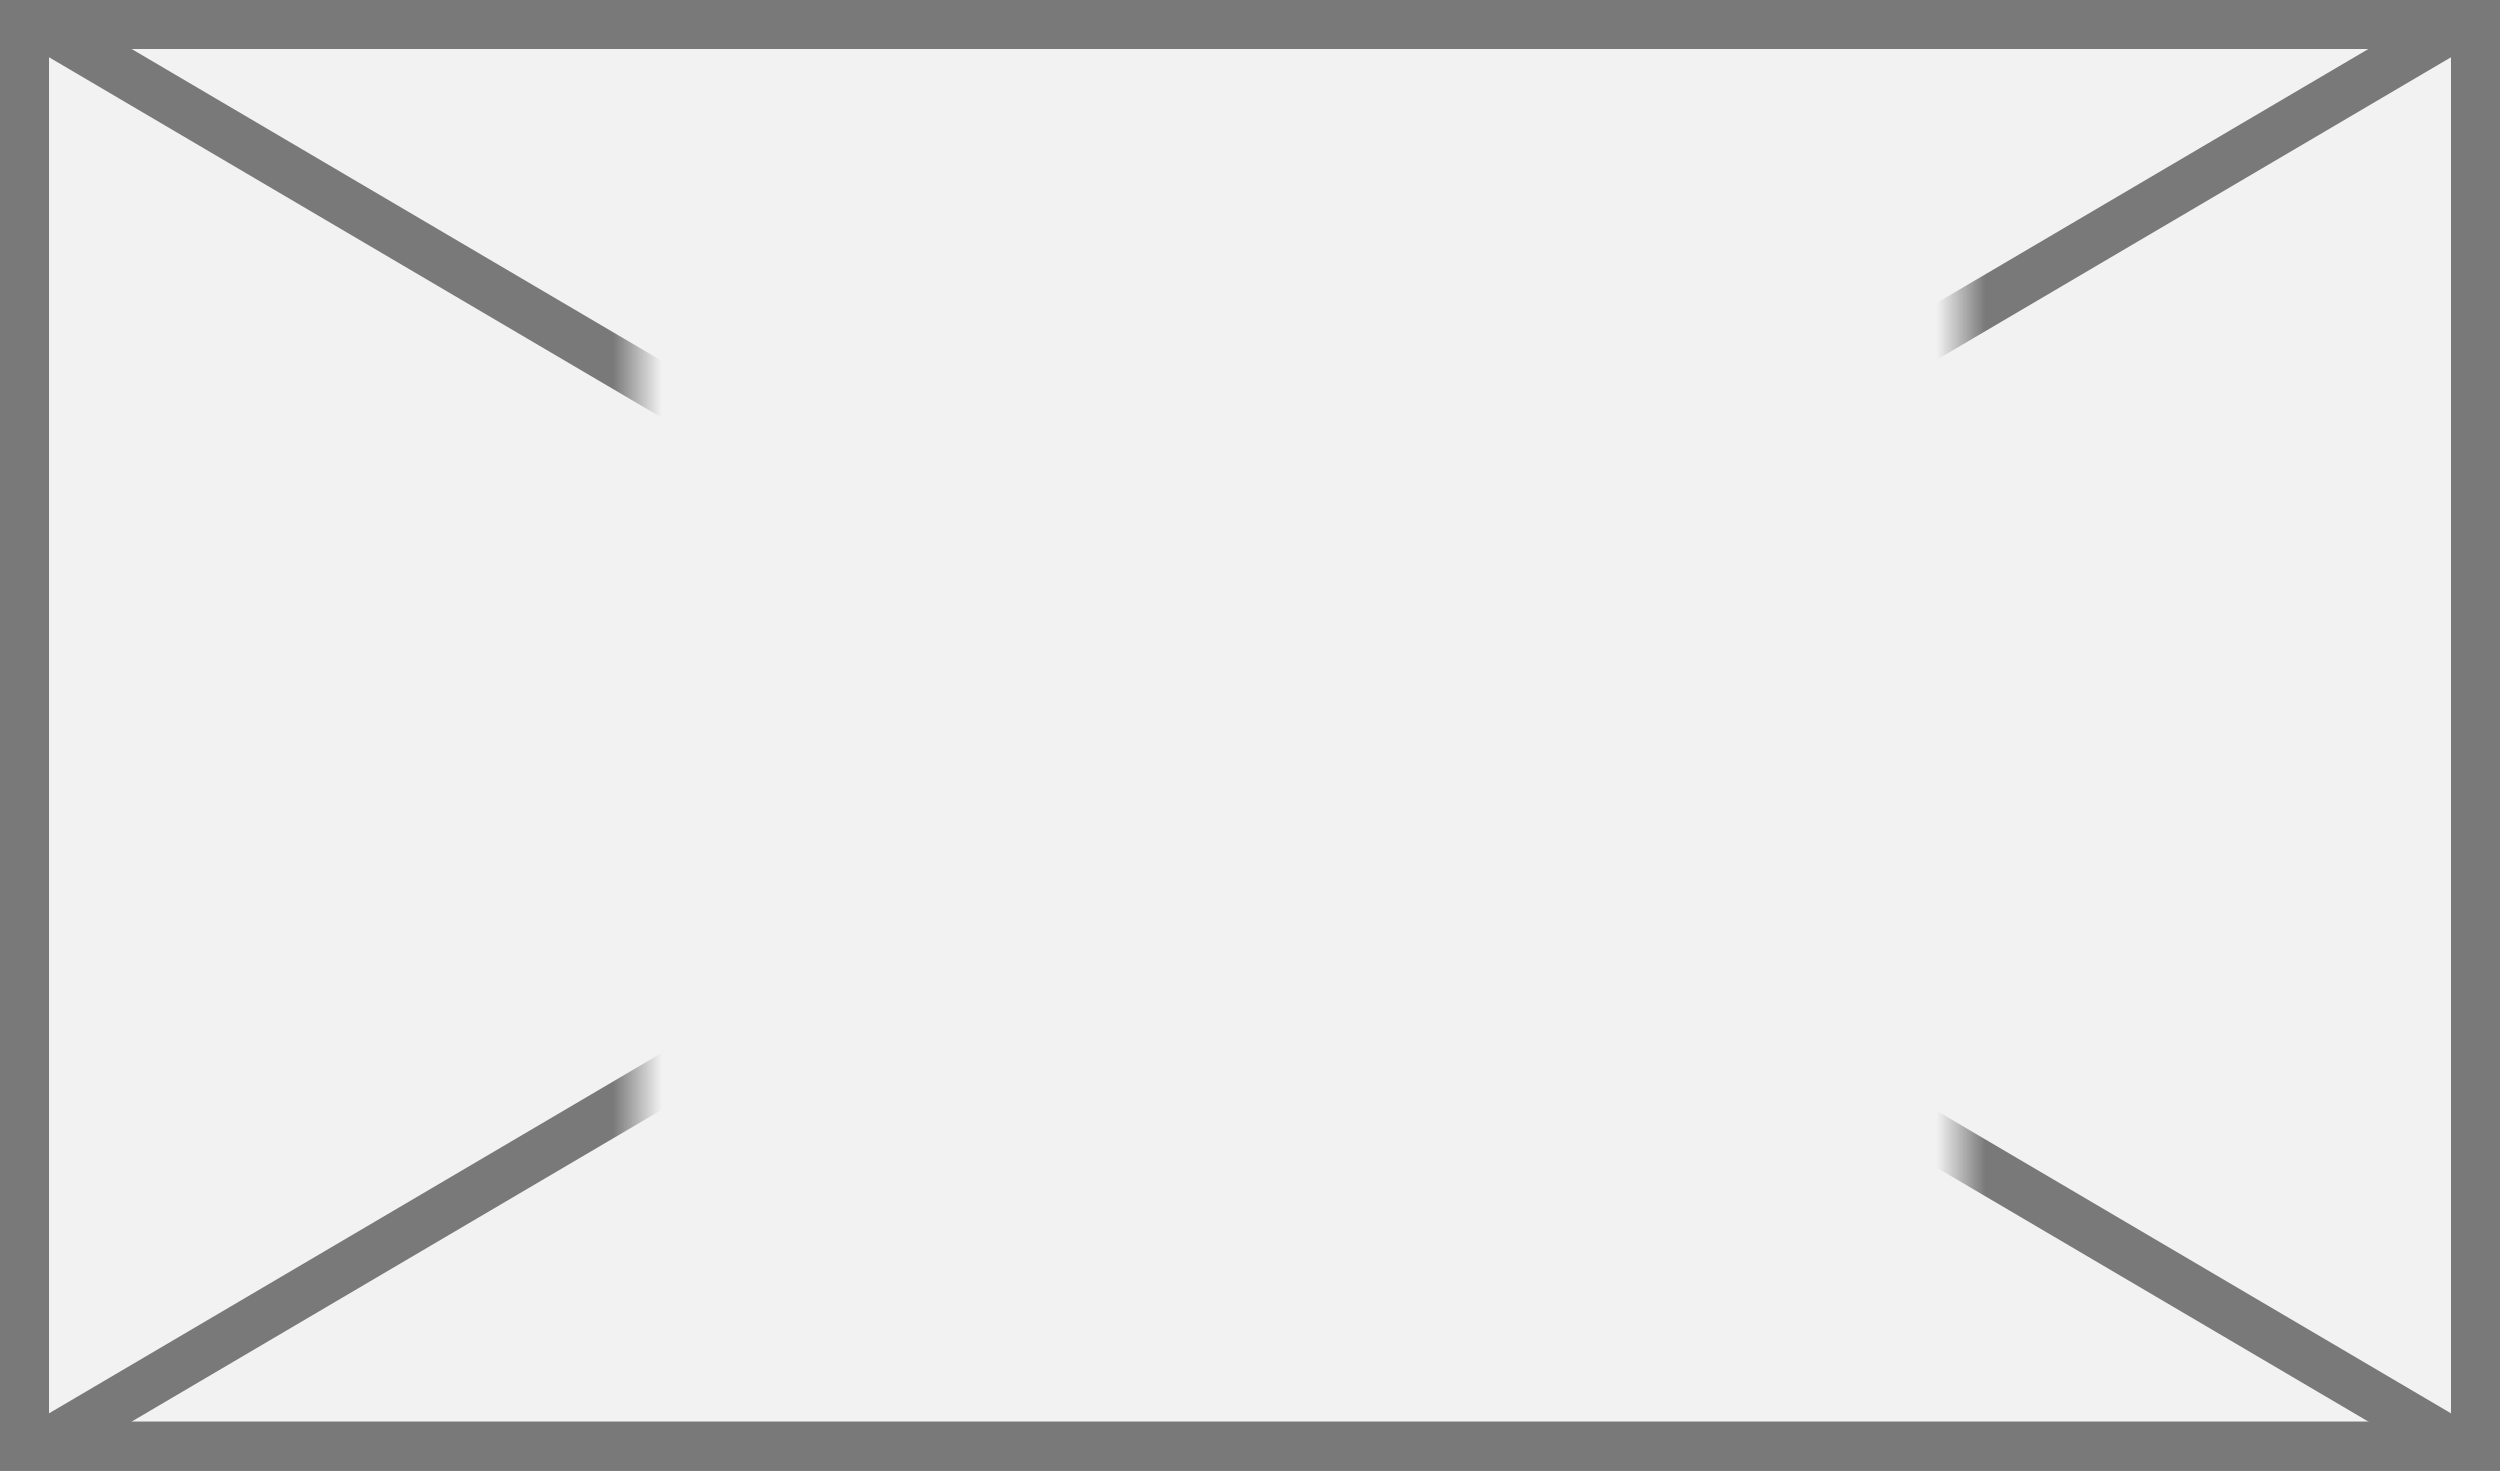 ﻿<?xml version="1.0" encoding="utf-8"?>
<svg version="1.1" xmlns:xlink="http://www.w3.org/1999/xlink" width="51px" height="30px" xmlns="http://www.w3.org/2000/svg">
  <rect width="100%" height="100%" fill="#333333" stroke="none"/>
  <defs>
    <mask fill="white" id="clip1444">
      <path d="M 263 998  L 290 998  L 290 1020  L 263 1020  Z M 250 993  L 301 993  L 301 1023  L 250 1023  Z " fill-rule="evenodd" />
    </mask>
  </defs>
  <g transform="matrix(1 0 0 1 -250 -993 )">
    <path d="M 250.5 993.5  L 300.5 993.5  L 300.5 1022.5  L 250.5 1022.5  L 250.5 993.5  Z " fill-rule="nonzero" fill="#f2f2f2" stroke="none" />
    <path d="M 250.5 993.5  L 300.5 993.5  L 300.5 1022.5  L 250.5 1022.5  L 250.5 993.5  Z " stroke-width="1" stroke="#797979" fill="none" />
    <path d="M 250.733 993.431  L 300.267 1022.569  M 300.267 993.431  L 250.733 1022.569  " stroke-width="1" stroke="#797979" fill="none" mask="url(#clip1444)" />
  </g>
</svg>